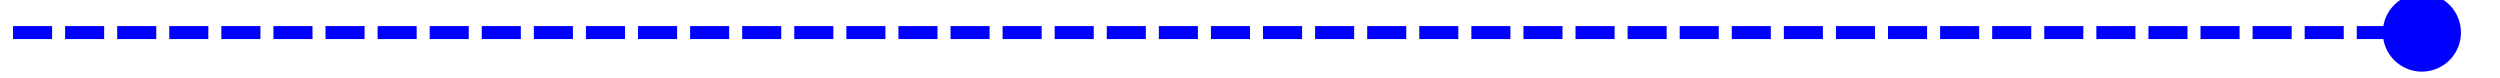 ﻿<?xml version="1.0" encoding="utf-8"?>
<svg version="1.1" xmlns:xlink="http://www.w3.org/1999/xlink" width="192px" height="6px" preserveAspectRatio="xMinYMid meet" viewBox="1476 381  192 4" xmlns="http://www.w3.org/2000/svg">
  <path d="M 1572 470.5  A 3 3 0 0 0 1569 473.5 A 3 3 0 0 0 1572 476.5 A 3 3 0 0 0 1575 473.5 A 3 3 0 0 0 1572 470.5 Z " fill-rule="nonzero" fill="#0000ff" stroke="none" transform="matrix(-1.8369701987210297E-16 -1 1 -1.8369701987210297E-16 1188.5 1954.5 )" />
  <path d="M 1572 288.5  L 1572 475.5  " stroke-width="1" stroke-dasharray="3,1" stroke="#0000ff" fill="none" transform="matrix(-1.8369701987210297E-16 -1 1 -1.8369701987210297E-16 1188.5 1954.5 )" />
</svg>
